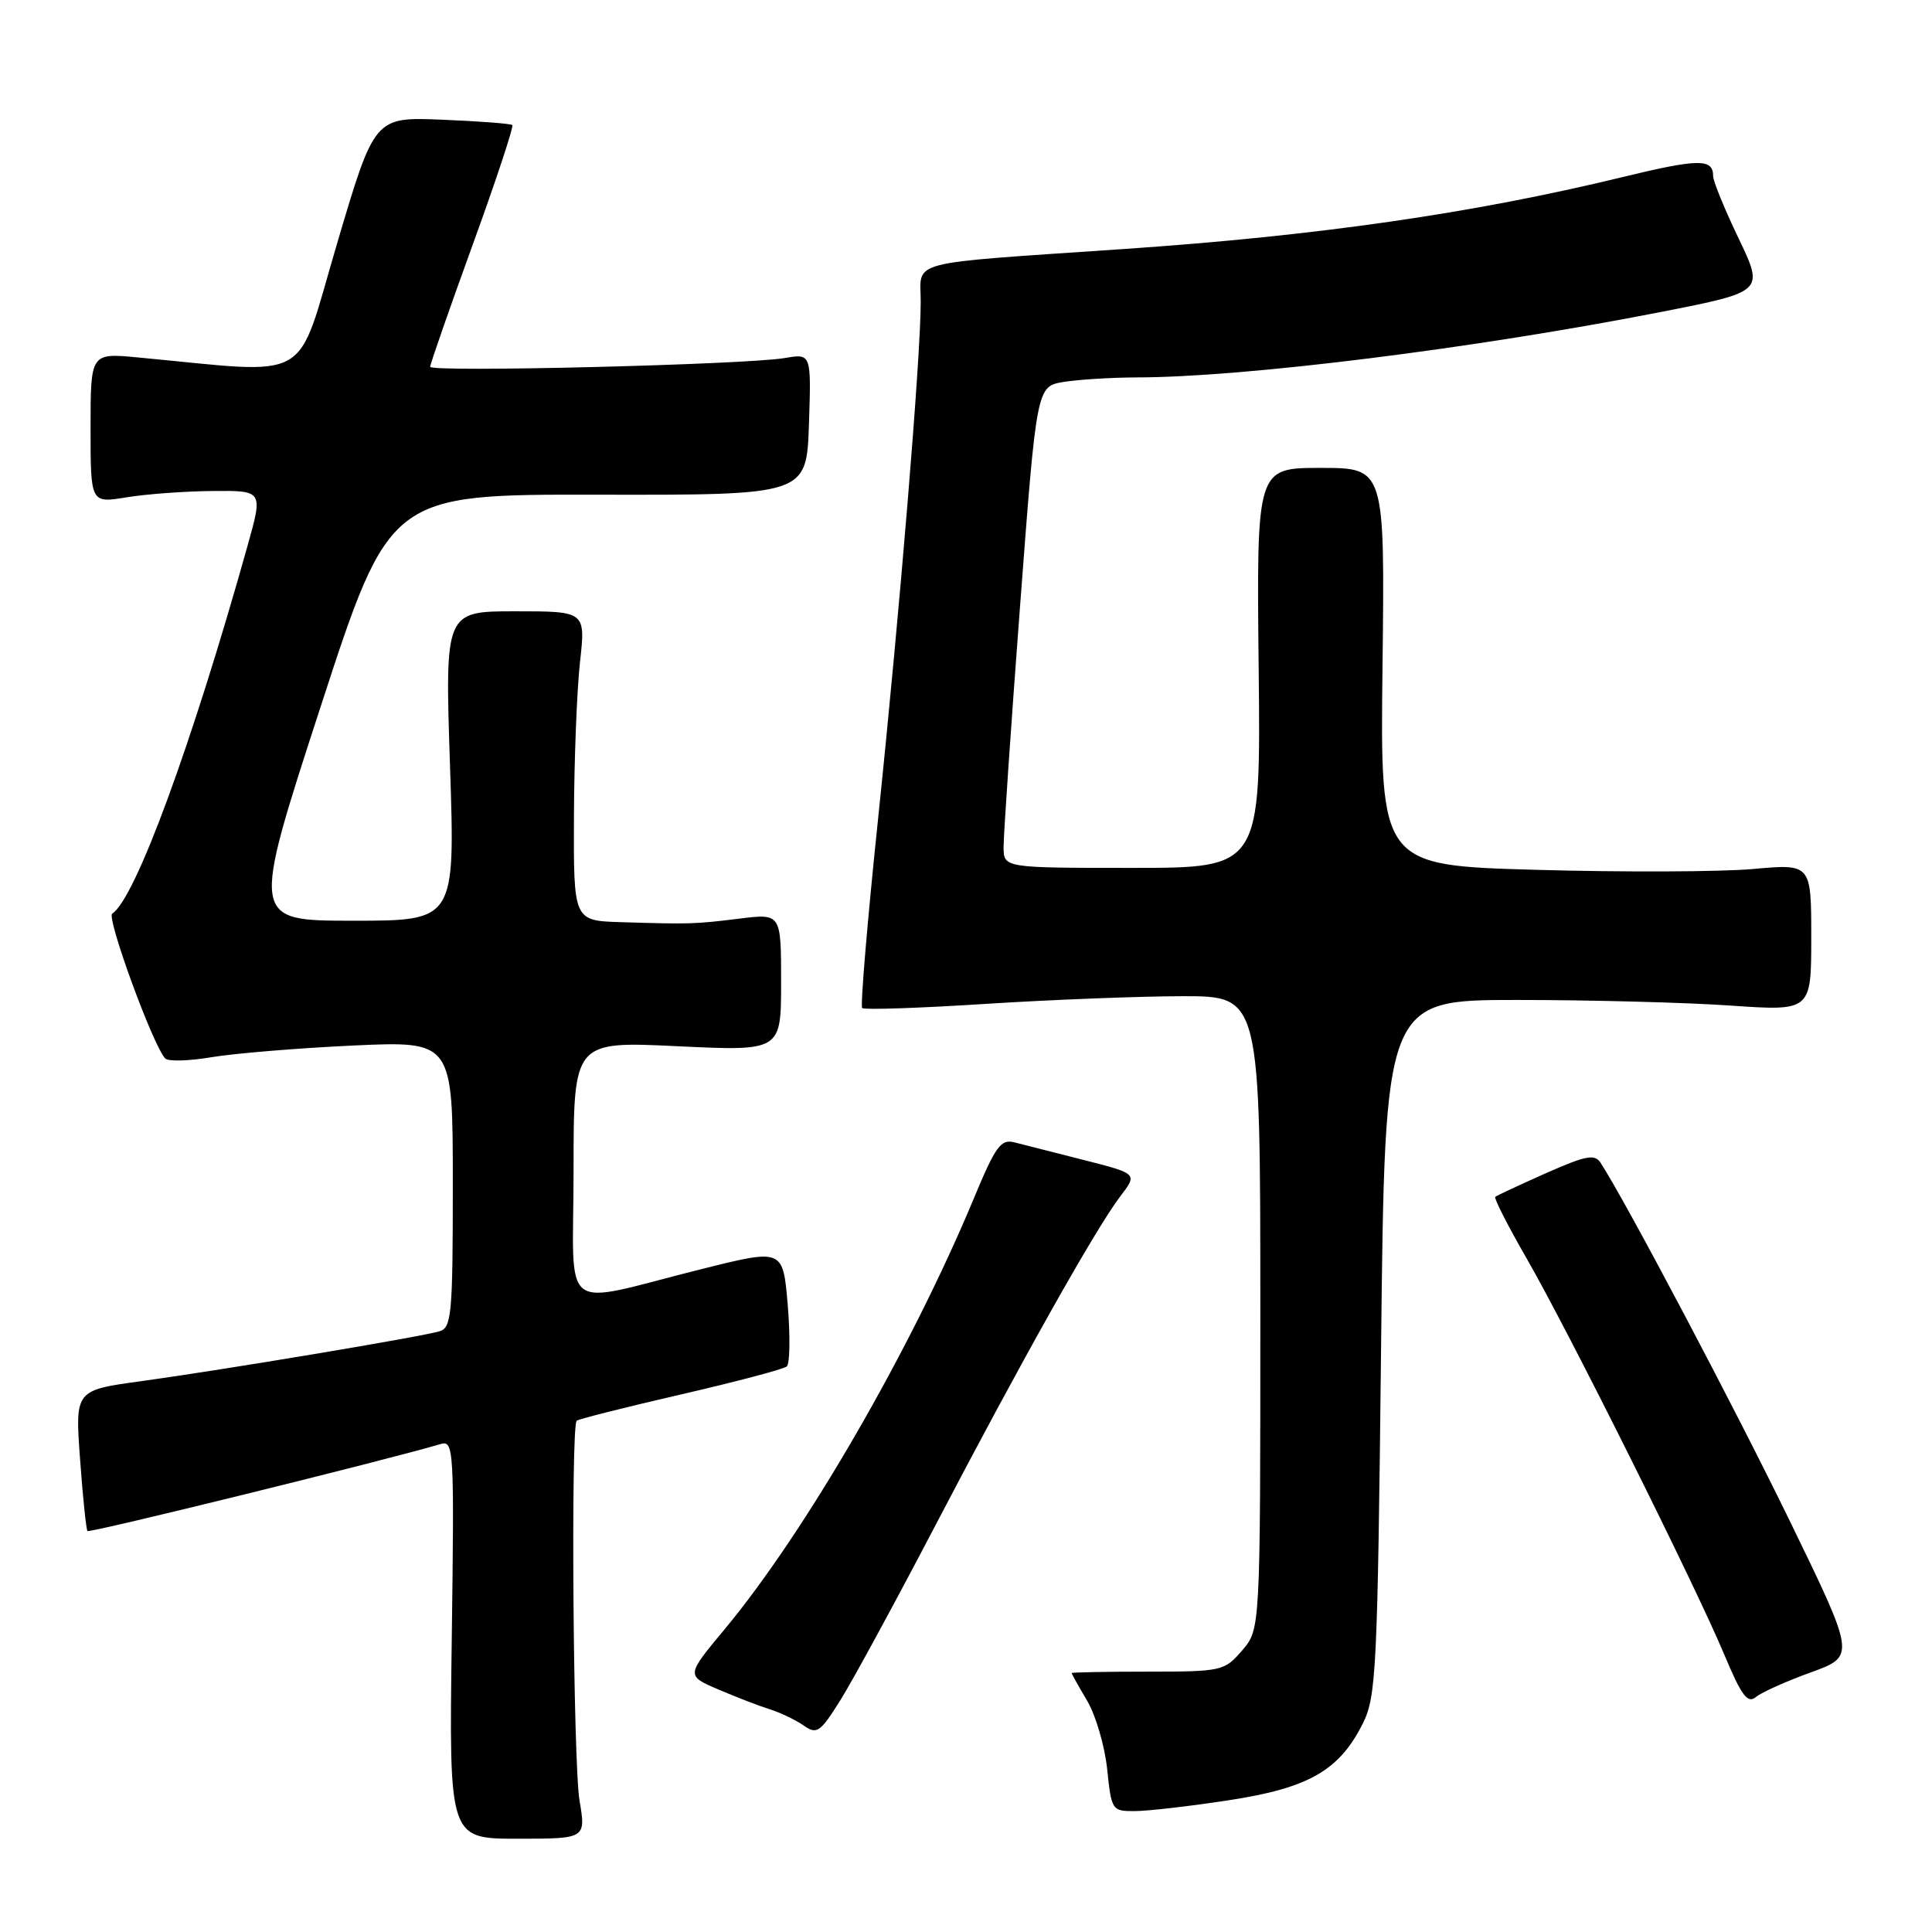 <?xml version="1.0" encoding="UTF-8" standalone="no"?>
<!DOCTYPE svg PUBLIC "-//W3C//DTD SVG 1.1//EN" "http://www.w3.org/Graphics/SVG/1.1/DTD/svg11.dtd" >
<svg xmlns="http://www.w3.org/2000/svg" xmlns:xlink="http://www.w3.org/1999/xlink" version="1.1" viewBox="0 0 256 256">
 <g >
 <path fill="currentColor"
d=" M 76.79 238.57 C 75.95 233.63 75.62 189.05 76.41 188.26 C 76.63 188.04 82.82 186.48 90.15 184.79 C 97.49 183.10 103.84 181.42 104.25 181.06 C 104.67 180.69 104.72 177.04 104.38 172.93 C 103.75 165.47 103.75 165.47 93.12 168.12 C 73.73 172.96 76.00 174.69 76.00 155.07 C 76.00 137.97 76.00 137.97 89.75 138.63 C 103.50 139.28 103.50 139.28 103.50 130.16 C 103.50 121.04 103.50 121.04 98.00 121.72 C 92.01 122.46 91.45 122.47 82.25 122.19 C 76.00 122.00 76.00 122.00 76.05 108.25 C 76.08 100.69 76.44 91.46 76.85 87.75 C 77.60 81.00 77.60 81.00 68.28 81.00 C 58.95 81.00 58.95 81.00 59.63 101.50 C 60.31 122.00 60.31 122.00 46.79 122.00 C 33.26 122.00 33.26 122.00 42.45 93.75 C 51.64 65.50 51.64 65.50 79.25 65.55 C 106.87 65.60 106.87 65.60 107.19 56.22 C 107.50 46.84 107.50 46.84 104.00 47.44 C 98.90 48.32 57.00 49.36 57.00 48.60 C 57.00 48.25 59.53 40.98 62.63 32.44 C 65.73 23.91 68.09 16.77 67.88 16.57 C 67.67 16.38 63.48 16.06 58.56 15.86 C 49.62 15.50 49.62 15.50 44.64 32.35 C 39.10 51.09 41.77 49.57 18.25 47.36 C 12.00 46.77 12.00 46.77 12.00 56.72 C 12.00 66.68 12.00 66.68 16.75 65.90 C 19.36 65.47 24.50 65.09 28.17 65.06 C 34.85 65.00 34.85 65.00 32.82 72.25 C 25.38 98.81 17.92 119.10 14.87 121.06 C 14.07 121.57 20.28 138.56 21.89 140.25 C 22.28 140.67 25.06 140.59 28.05 140.08 C 31.05 139.58 39.46 138.88 46.75 138.54 C 60.00 137.93 60.00 137.93 60.00 156.90 C 60.00 174.09 59.84 175.92 58.25 176.40 C 55.89 177.12 29.63 181.51 18.72 183.01 C 9.94 184.21 9.94 184.21 10.61 193.36 C 10.97 198.39 11.42 202.67 11.59 202.87 C 11.85 203.17 51.31 193.45 58.36 191.35 C 60.14 190.82 60.20 191.84 59.86 217.22 C 59.50 243.64 59.50 243.64 68.57 243.64 C 77.64 243.64 77.64 243.64 76.79 238.57 Z  M 162.82 238.54 C 173.42 236.93 177.49 234.59 180.61 228.31 C 182.36 224.79 182.54 221.02 183.00 178.50 C 183.50 132.50 183.50 132.50 201.00 132.50 C 210.62 132.50 223.34 132.83 229.25 133.24 C 240.00 133.98 240.00 133.98 240.00 124.21 C 240.00 114.45 240.00 114.45 232.25 115.15 C 227.99 115.53 215.14 115.58 203.69 115.26 C 182.88 114.68 182.88 114.68 183.19 88.34 C 183.50 62.00 183.50 62.00 175.00 62.00 C 166.50 62.00 166.50 62.00 166.78 88.50 C 167.06 115.00 167.06 115.00 150.03 115.00 C 133.00 115.00 133.00 115.00 132.98 112.25 C 132.97 110.74 133.95 96.38 135.16 80.35 C 137.36 51.20 137.36 51.20 140.93 50.61 C 142.89 50.29 147.25 50.02 150.61 50.01 C 164.93 49.99 195.44 46.17 220.13 41.33 C 233.75 38.65 233.75 38.65 230.38 31.60 C 228.52 27.73 227.00 24.01 227.00 23.34 C 227.00 20.98 225.09 21.01 214.84 23.50 C 195.20 28.27 174.58 31.24 149.00 32.99 C 119.61 35.00 122.00 34.38 122.00 39.97 C 122.00 47.34 119.25 80.66 116.37 108.31 C 114.94 121.95 113.99 133.32 114.24 133.57 C 114.49 133.83 121.86 133.58 130.60 133.02 C 139.35 132.46 151.11 132.01 156.75 132.00 C 167.00 132.00 167.00 132.00 167.00 173.94 C 167.00 215.89 167.00 215.89 164.59 218.69 C 162.24 221.42 161.90 221.50 152.09 221.50 C 146.54 221.50 142.00 221.59 142.00 221.69 C 142.00 221.80 142.93 223.46 144.07 225.39 C 145.20 227.31 146.39 231.39 146.71 234.45 C 147.27 239.88 147.35 240.00 150.39 239.98 C 152.10 239.97 157.70 239.33 162.82 238.54 Z  M 124.01 202.00 C 135.27 180.44 145.21 162.75 148.45 158.51 C 150.74 155.52 150.74 155.52 143.62 153.71 C 139.70 152.71 135.57 151.66 134.42 151.37 C 132.63 150.90 131.91 151.89 129.09 158.67 C 120.71 178.83 106.73 203.01 95.98 215.93 C 90.90 222.03 90.90 222.03 95.20 223.87 C 97.57 224.88 100.62 226.06 102.00 226.49 C 103.38 226.92 105.38 227.88 106.46 228.62 C 108.25 229.87 108.66 229.58 111.38 225.24 C 113.01 222.63 118.69 212.18 124.01 202.00 Z  M 239.94 221.60 C 245.87 219.45 245.87 219.45 237.12 201.46 C 229.78 186.38 215.44 159.24 212.09 154.08 C 211.32 152.88 210.14 153.11 204.83 155.46 C 201.35 157.01 198.34 158.41 198.13 158.59 C 197.93 158.76 199.79 162.41 202.26 166.70 C 207.81 176.33 224.65 210.10 228.48 219.25 C 230.75 224.67 231.56 225.78 232.66 224.87 C 233.40 224.25 236.68 222.78 239.94 221.60 Z "/>
</g>
</svg>